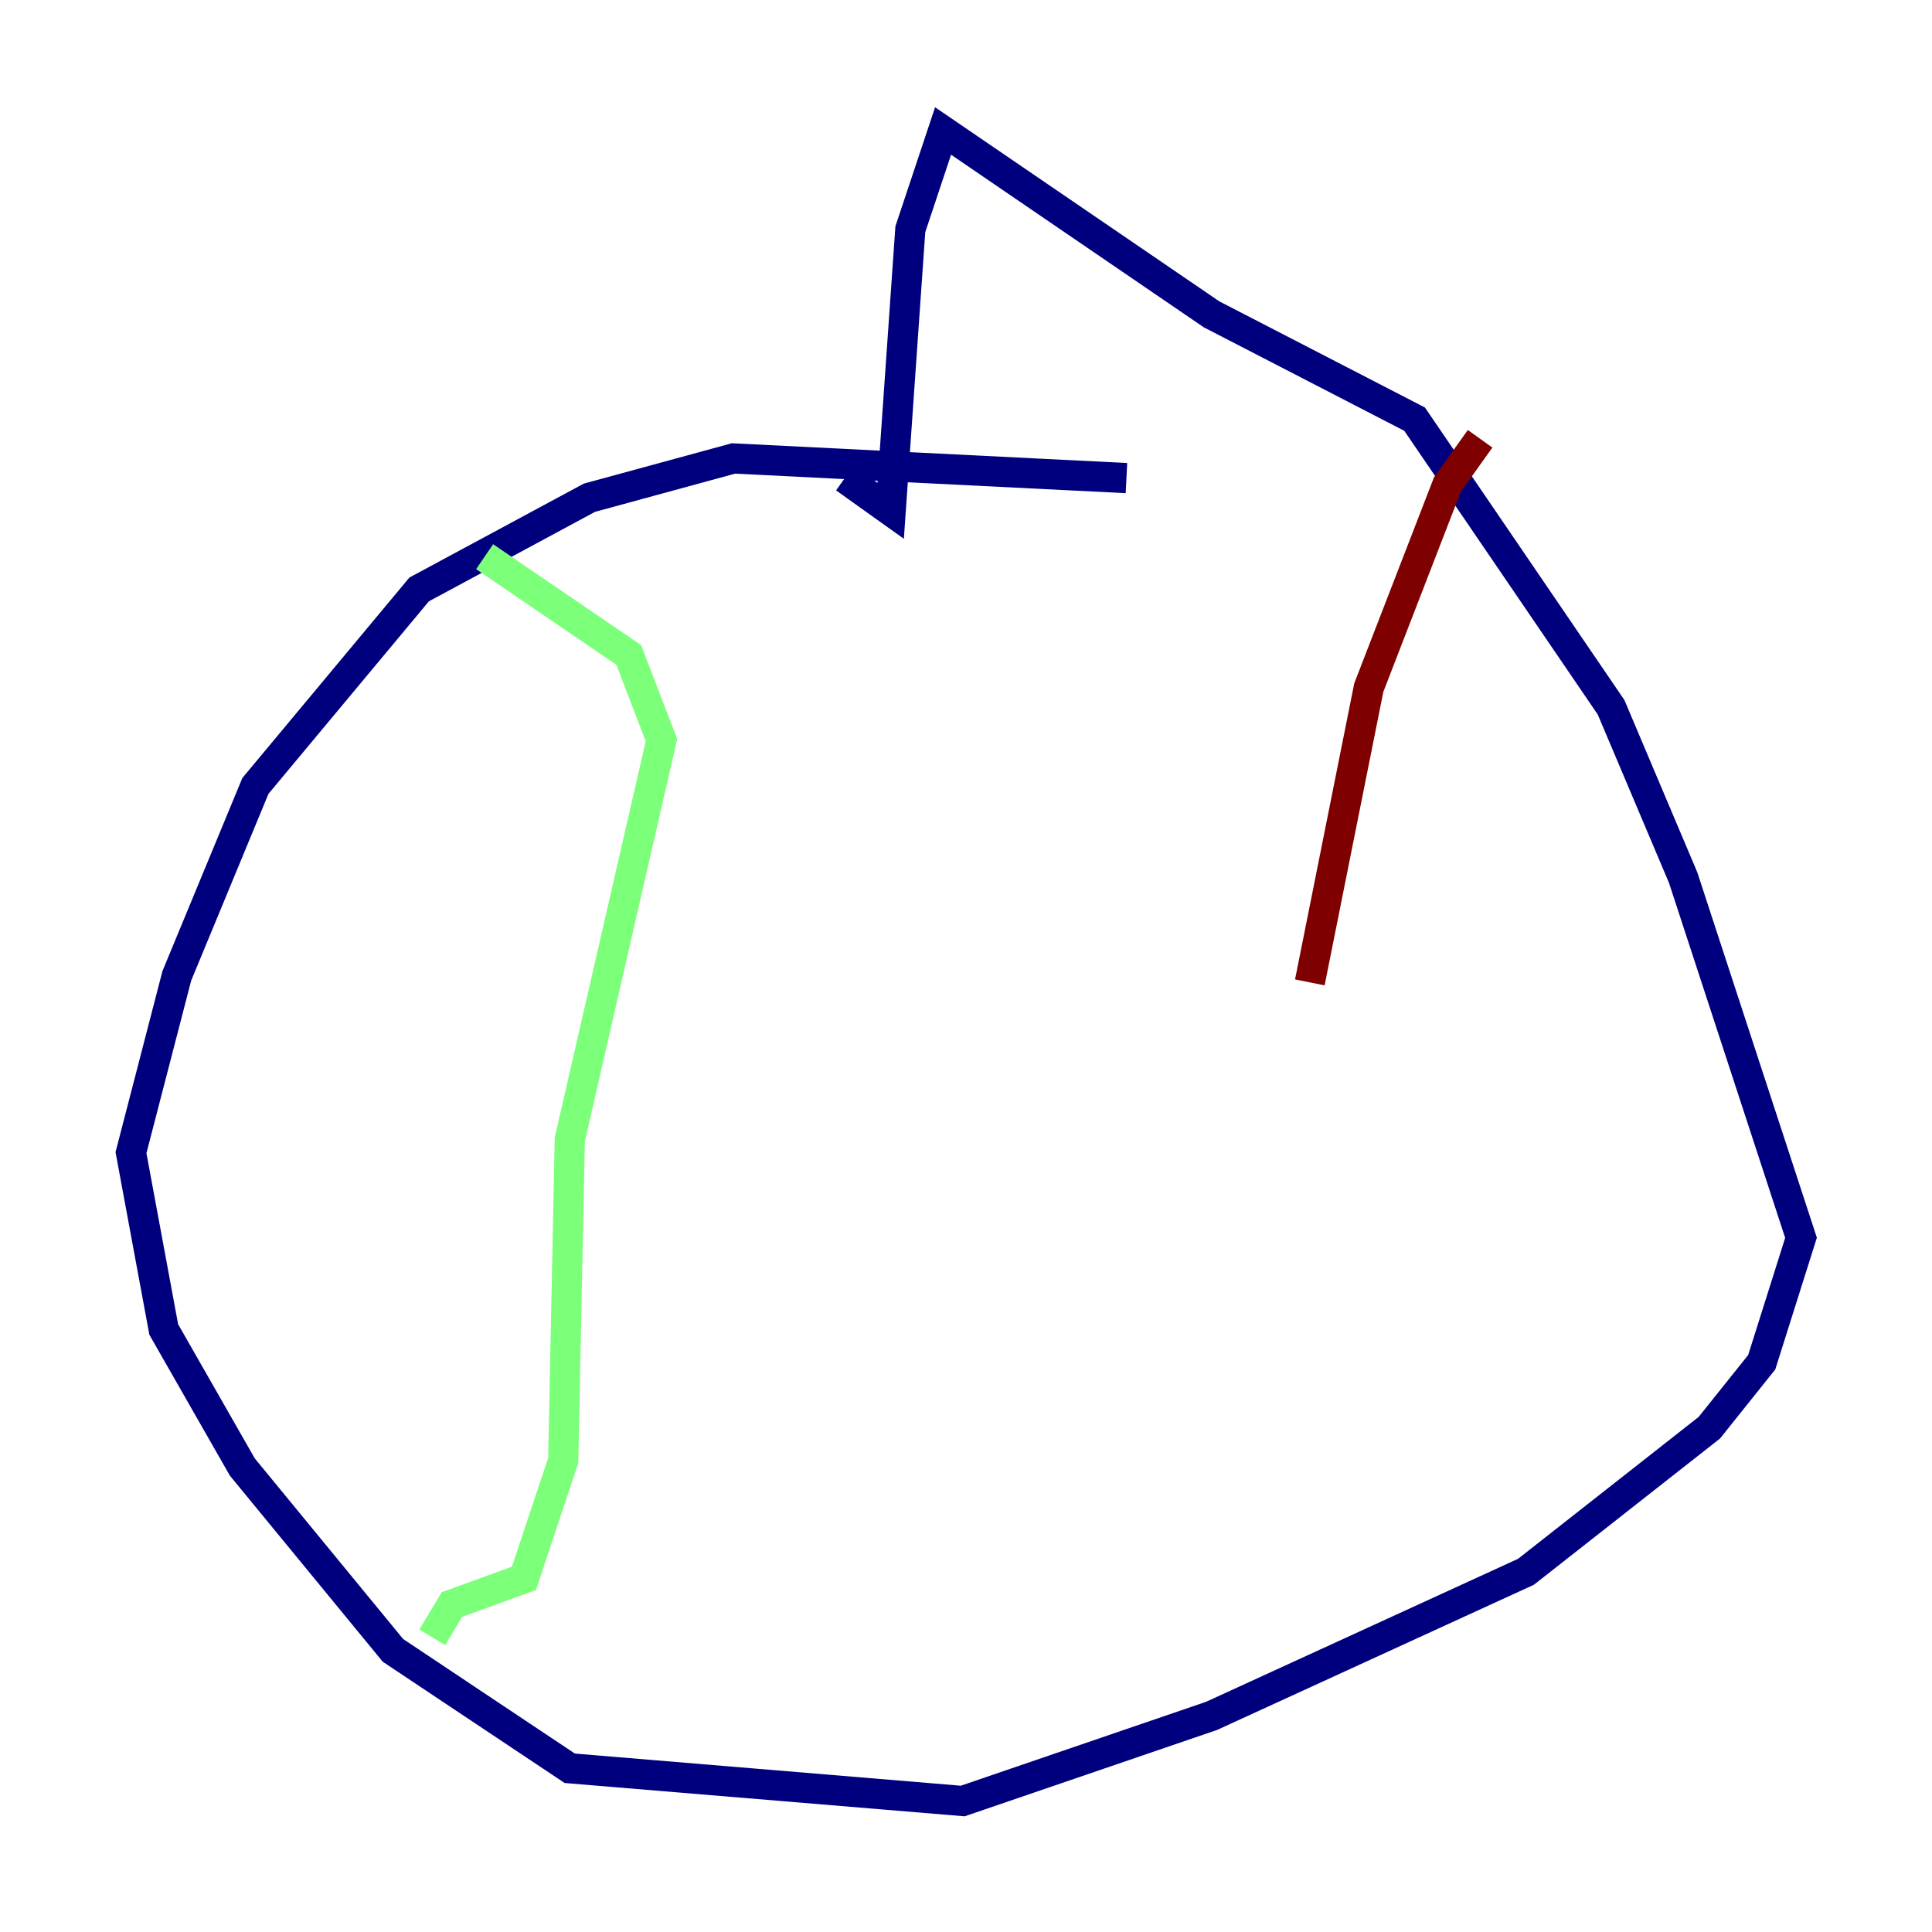 <?xml version="1.0" encoding="utf-8" ?>
<svg baseProfile="tiny" height="128" version="1.2" viewBox="0,0,128,128" width="128" xmlns="http://www.w3.org/2000/svg" xmlns:ev="http://www.w3.org/2001/xml-events" xmlns:xlink="http://www.w3.org/1999/xlink"><defs /><polyline fill="none" points="74.63,31.675 48.597,30.373 39.051,32.976 27.77,39.051 16.922,52.068 11.715,64.651 8.678,76.366 10.848,88.081 16.054,97.193 26.034,109.342 37.749,117.153 63.783,119.322 80.271,113.681 101.098,104.136 113.248,94.59 116.719,90.251 119.322,82.007 111.512,58.142 106.739,46.861 93.722,27.77 80.271,20.827 62.481,8.678 60.312,15.186 59.01,33.844 55.973,31.675" stroke="#00007f" stroke-width="2" /><polyline fill="none" points="32.108,36.881 41.654,43.39 43.824,49.031 37.749,75.498 37.315,96.759 34.712,104.57 29.939,106.305 28.637,108.475" stroke="#7cff79" stroke-width="2" /><polyline fill="none" points="98.061,29.071 95.891,32.108 90.685,45.559 86.78,65.085" stroke="#7f0000" stroke-width="2" /></svg>